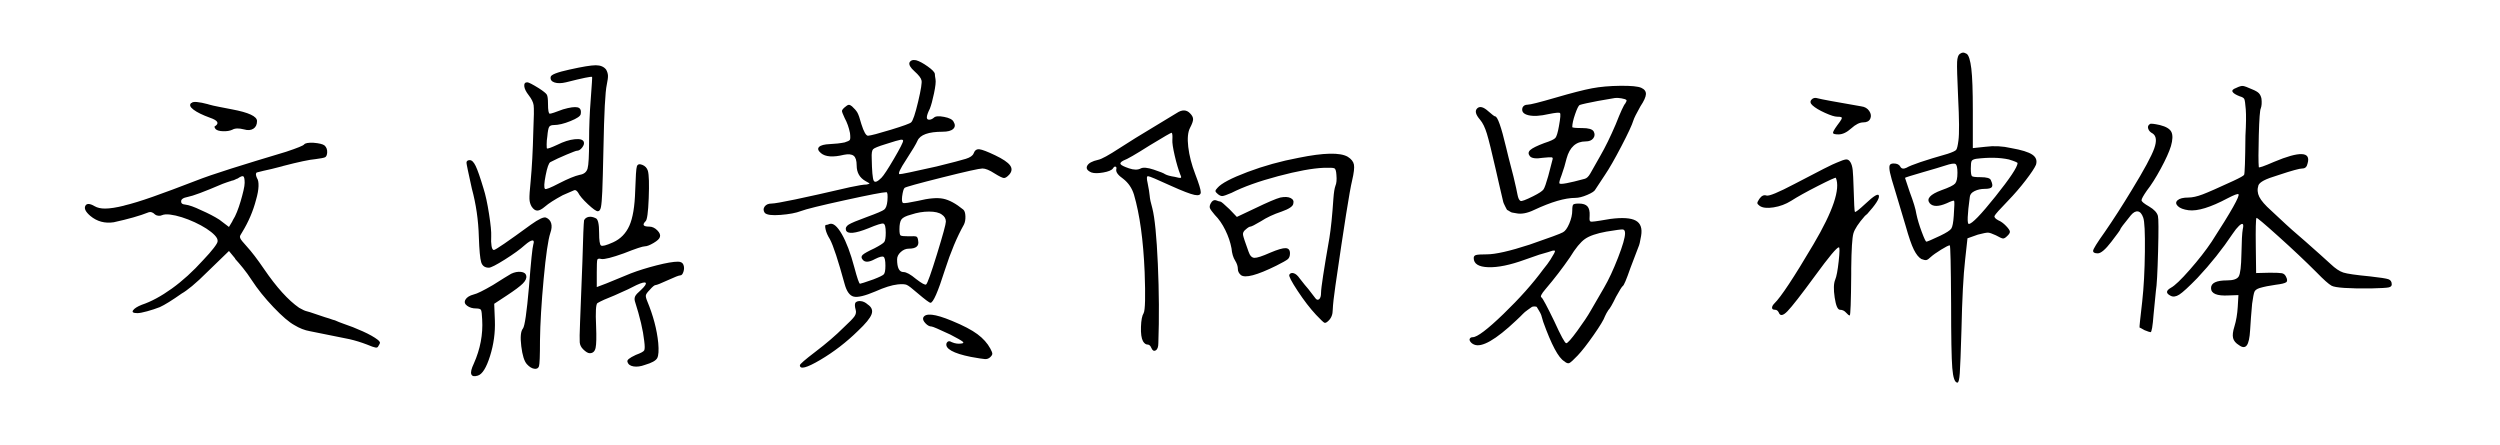 <svg viewBox="0 0 449 80" xmlns="http://www.w3.org/2000/svg"><path d="M34.34 18.5h.06q.36-.48 3.06.24h-.06q.84.24 1.95.45 1.11.21 2.31.45 4.5.84 4.5 2.1 0 .96-.66 1.38-.66.42-1.68.12-1.38-.36-2.1.06-.66.3-1.65.27-.99-.03-1.35-.39-.36-.48-.06-.54 1.14-.78-.96-1.5-1.98-.72-2.94-1.44t-.42-1.2zm20.28 7.44q.3-.36 1.68-.3 1.5.12 1.98.48.54.48.48 1.32-.06.66-.39.81-.33.15-1.71.33-1.56.12-5.94 1.26h.06q-1.14.3-2.01.51-.87.21-1.47.33-.66.18-1.2.3-.18.18-.12.48t.18.54q.3.42.27 1.44-.03 1.02-.45 2.46-.78 3-2.46 5.76-.24.36-.36.6t-.03.48q.09.24.36.57.27.33.81.93.66.72 1.44 1.74.78 1.02 1.68 2.34 3.36 4.92 6.3 6.96.96.54 1.29.6.33.06 1.98.63 1.65.57 2.13.69.12.06.6.21t.36.09q.78.36 1.65.66.87.3 1.65.6.9.36 1.77.75t1.56.78q.69.39 1.11.72.42.33.42.57 0 .12-.3.6-.12.3-.51.24t-1.53-.54q-.78-.3-1.56-.54-.78-.24-1.56-.42l-7.14-1.44q-1.38-.24-2.76-1.08-1.44-.78-3.78-3.24t-3.9-4.86q-.78-1.2-1.56-2.16-.78-.96-1.44-1.68h.06l-1.14-1.38-3.78 3.66q-1.68 1.68-2.85 2.64-1.17.96-1.83 1.32-2.64 1.86-3.96 2.46-1.08.42-2.28.75-1.2.33-1.74.33-1.14 0-.78-.51.36-.51 1.56-.99 2.52-.84 5.4-2.91 2.88-2.07 5.64-5.13 1.2-1.26 1.89-2.16.69-.9.69-1.2.06-.48-.51-1.08-.57-.6-1.5-1.2t-2.1-1.14q-1.17-.54-2.31-.9-1.14-.36-2.1-.48-.96-.12-1.5.12-.24.12-.6.09t-.6-.21q-.6-.6-1.14-.42-1.2.48-2.79.93-1.59.45-3.51.87-2.4.36-4.2-1.14-1.26-1.08-.9-1.8t1.68.06q.72.42 1.86.42 1.32 0 3.48-.54h-.06q2.04-.48 5.19-1.59 3.15-1.11 7.65-2.85 2.28-.9 6.36-2.19t9.9-3.03q3.06-1.02 3.24-1.32zm-10.68 6.9q0-1.02-.24-1.17-.24-.15-1.02.39-.06 0-.09.03t-.09.03q-.54.3-.96.36-.06 0-.06.03t-.12.03q-.24.06-.63.21t-.75.27q-2.52 1.08-4.05 1.65-1.53.57-2.19.69-1.32.24-1.2.9 0 .42.72.48 1.02.12 2.88 1.02 1.92.84 3.24 1.68l1.74 1.32q.12-.24.36-.6t.36-.66q.36-.54.72-1.44.36-.9.66-1.92.3-1.02.51-1.92.21-.9.21-1.38zm58.32-20.34q3.48-.78 4.74-.78 1.26 0 1.86.78.3.54.33 1.05.03.51-.21 1.65-.42 1.86-.6 11.46-.12 5.64-.21 7.71-.09 2.07-.24 2.82t-.57.75q-.42 0-1.77-1.26t-1.77-2.1q-.36-.54-.69-.42-.33.12-2.07.9-2.22 1.2-3.18 2.04-.84.72-1.38.72-.54 0-1.02-.72-.36-.6-.39-1.38-.03-.78.21-3.12.36-3.84.48-8.94.18-3.96.06-4.77-.12-.81-.87-1.77t-.81-1.65q-.06-.69.54-.69.36 0 2.1 1.08 1.2.78 1.41 1.14.21.36.21 1.62 0 1.8.33 1.8t2.37-.78q1.86-.54 2.61-.36.75.18.57 1.2-.06.54-1.83 1.26t-3.03.72q-.6 0-.81.33-.21.33-.33 1.71-.12.72-.12 1.44t.06.72q.18.12 1.86-.66 1.68-.84 3.09-.99 1.41-.15 1.65.45.18.42-.27 1.02-.45.6-.99.6-.18 0-1.83.69-1.65.69-2.91 1.35-.42.24-.84 2.37t-.12 2.43q.18.24 2.58-1.02 2.34-1.2 3.66-1.5 1.14-.18 1.41-1.14t.27-4.92q0-3.78.3-7.56.3-3.96.24-3.96-.18-.18-4.68.96-1.26.3-2.07.03-.81-.27-.69-.99.06-.6 3.36-1.32zM83.78 29.24q0-.48.6-.48.54 0 1.05 1.05t1.41 4.05q.54 1.68.99 4.56.45 2.88.39 4.02-.06 1.02.06 1.74t.42.72q.42 0 6.66-4.56 2.1-1.5 2.7-1.26.72.3.93 1.02.21.72-.15 1.74-.6 1.8-1.2 8.25t-.66 11.07q0 4.08-.18 4.62t-.84.45q-.66-.09-1.32-.81-.72-.78-1.02-3.24-.3-2.46.3-3.18.48-.6 1.08-7.44.54-6.9.78-7.65t-.18-.72q-.42.03-1.32.81-1.26 1.14-3.6 2.61t-2.88 1.47q-1.08 0-1.38-.99-.3-.99-.42-4.53-.12-4.5-1.26-8.7-.96-4.32-.96-4.62zm30.6.66q.18-.6.96-.3t1.02 1.08q.3 1.08.15 4.92t-.57 4.14q-.96.96.66.96.78 0 1.44.66.66.66.48 1.2-.12.48-1.14 1.08-1.02.6-1.56.6-.6 0-3.78 1.26-3.18 1.14-4.02 1.02-.66-.18-.75.15-.09.33-.09 2.25v2.64l1.74-.66 4.38-1.8q2.04-.78 4.62-1.44 2.58-.66 3.84-.66.78 0 .99.57.21.57 0 1.23t-.57.66q-.36 0-2.25.87-1.89.87-2.19.87-.3 0-1.08.9-.6.6-.66.93-.06.33.24 1.05 1.62 3.9 1.98 7.5.18 2.04-.18 2.73t-2.22 1.23q-1.14.42-2.04.27-.9-.15-1.08-.81-.12-.24.24-.54.36-.3 1.26-.72 1.32-.48 1.5-.81.18-.33 0-1.71-.3-2.82-1.68-7.14-.12-.48.06-.87t1.02-1.11q1.08-1.02.87-1.29-.21-.27-1.65.39-1.08.6-3.96 1.86-2.16.84-3.06 1.38-.42.3-.24 4.14.12 2.94-.09 3.9t-1.05.96q-.48 0-1.2-.72-.54-.54-.6-1.23-.06-.69.06-3.63.06-1.38.42-10.86.18-6.66.3-7.44.24-.48.81-.6.57-.12 1.29.24.6.24.6 2.64 0 1.98.33 2.25t2.19-.57q1.98-.9 2.91-2.97.93-2.07 1.05-6.27.12-3.9.3-4.38zM91.82 49.16q.9-.42 1.74-.33.84.09.96.72t-.63 1.38q-.75.75-2.85 2.13l-2.28 1.5.12 3q.12 3.24-.87 6.39-.99 3.15-2.19 3.51-.96.3-1.17-.24-.21-.54.45-1.92 1.74-3.9 1.5-7.92-.06-1.44-.21-1.71t-.87-.27q-.96 0-1.62-.48-.66-.48-.3-1.11.36-.63 1.5-.93.84-.18 3.42-1.68 2.46-1.56 3.3-2.04zm71.52-37.92q.3-.6 1.2-.42.84.24 2.07 1.11 1.23.87 1.29 1.35 0 .3.12.96.12.66-.27 2.52-.39 1.86-.75 2.76-.54 1.08-.54 1.56 0 .42.42.42t.84-.36q.42-.42 1.83-.15 1.41.27 1.71.87.48.78-.06 1.29t-1.92.51q-3.78 0-4.5 1.62-.36.84-2.04 3.42-1.62 2.46-1.2 2.58.3.06 6.66-1.38 4.14-1.02 5.28-1.38 1.14-.36 1.38-.96.3-.84 1.05-.75.75.09 2.82 1.08 2.07.99 2.67 1.8.6.81-.12 1.65-.6.66-.99.63-.39-.03-1.65-.81-1.38-.9-2.19-.9t-7.26 1.62q-6.45 1.62-6.72 1.86-.27.24-.45 1.56-.12 1.08.21 1.17.33.09 2.61-.39 2.94-.72 4.56-.39 1.62.33 3.6 1.95.36.3.39 1.2.03.9-.27 1.5-1.86 3.3-3.42 8.16-1.86 5.88-2.58 5.88-.3 0-2.34-1.74-1.44-1.26-1.92-1.47-.48-.21-1.62-.09-1.62.18-4.02 1.26-2.82 1.2-3.9.93-1.08-.27-1.62-2.25-1.74-6.36-2.64-8.04-.6-.96-.78-1.77-.18-.81.06-.81t.66-.18q.96-.3 2.19 1.83t2.25 5.97q.78 2.94 1.02 2.94.18 0 2.4-.78 1.56-.6 1.86-.9.3-.3.3-1.56 0-1.38-.33-1.59-.33-.21-1.53.39-1.62.9-2.22.12-.42-.48 0-.87t2.1-1.17q1.5-.78 1.77-1.14.27-.36.27-1.68 0-1.5-.42-1.62-.42-.12-2.7.84-3.6 1.44-4.02.36-.18-.6.48-1.02.66-.42 3.3-1.38 2.64-.96 3.09-1.32.45-.36.57-1.56.12-1.56-.18-1.56-.9 0-7.47 1.44-6.57 1.44-7.89 1.95-1.32.51-3.66.69-2.28.18-2.82-.36-.42-.6-.03-1.14.39-.54 1.23-.54 1.44 0 14.1-2.94 2.22-.48 3-.48.54-.12.51-.18-.03-.06-.69-.42-1.62-.9-1.62-2.82 0-1.32-.54-1.74-.54-.42-1.74-.18-2.94.72-4.14-.3-.78-.66-.33-1.11.45-.45 1.95-.51 1.44-.06 2.64-.3.78-.24.93-.45.15-.21.03-1.23-.3-1.5-.96-2.7-.48-1.02-.48-1.26t.48-.66q.48-.42.72-.45.24-.03.6.27.66.6.96 1.11.3.51.72 2.07.66 2.1 1.2 2.1.78-.06 4.11-1.08t3.63-1.32q.48-.42 1.26-3.72.78-3.3.6-3.84-.12-.6-1.26-1.62-1.08-.96-.9-1.56zm-1.14 14.04q0-.24-.45-.18t-2.67.78q-1.98.6-2.28.93-.3.33-.24 1.59.06 3.48.36 4.05.3.57 1.38-.51.6-.6 2.25-3.42t1.65-3.24zm6.96 13.26q-.72-.54-2.31-.54t-3.21.54q-1.38.36-1.74.87-.36.51-.36 1.77 0 .96.21 1.11.21.15 1.47.15 1.14-.06 1.38.06t.3.72q.3 1.44-1.68 1.44-.78 0-1.44.6-.66.6-.66 1.32 0 2.28 1.14 2.28.78 0 2.28 1.26 1.56 1.2 1.8.96.36-.3 1.95-5.46 1.59-5.16 1.59-5.82 0-.78-.72-1.26zm-15.54 15.84q.3-.36.96-.3.66.06 1.26.6 1.08.72.69 1.77-.39 1.05-2.43 2.97-3.12 3.06-6.78 5.22-3.66 2.16-3.66.96 0-.3 2.76-2.4 3-2.28 5.1-4.38 1.56-1.44 1.95-2.01.39-.57.21-1.17-.24-.84-.06-1.26zm12.18 2.7q.54-1.38 5.16.54 3.06 1.26 4.59 2.4 1.53 1.14 2.31 2.58.36.66.36.93t-.39.63q-.39.36-.93.33-.54-.03-2.52-.39-2.4-.48-3.51-1.11-1.11-.63-.87-1.35.3-.6.96-.18.84.36 1.68.24.6-.06.24-.36t-2.22-1.26q-3.06-1.44-3.36-1.44-.54 0-1.08-.57t-.42-.99zm45.54-36.78q1.44-.96 2.4.06.54.54.54 1.05t-.54 1.53q-.6 1.14-.33 3.45.27 2.31 1.26 4.89.99 2.58.99 3.24 0 .72-1.14.48t-4.2-1.62q-3.78-1.74-4.14-1.74-.36 0-.06 1.26.3 1.5.36 2.22.06.84.48 2.28.66 2.58.99 10.02.33 7.44.09 14.22 0 1.02-.48 1.29t-.78-.45q-.24-.6-.69-.6-.45 0-.81-.6-.42-.78-.36-2.58t.48-2.46q.42-.78.18-7.38-.36-8.58-1.92-13.92-.54-1.74-1.92-2.82-1.38-.96-1.26-1.68.12-.42-.12-.51-.24-.09-.48.33-.36.48-1.74.72t-2.1 0q-1.14-.48-.78-1.2.36-.72 1.98-1.08.9-.18 3.84-2.1 2.58-1.68 6.3-3.9 3.6-2.16 3.96-2.4zm-.78 4.8q.06-1.08-.12-1.26-.12-.06-3.96 2.28-3.78 2.4-4.68 2.7-.72.36-.54.66.18.3 1.5.75t2.1.03q.66-.36 2.37.21t2.01.81q.54.3 1.74.48.9.24 1.08.18.18-.06-.06-.54-.54-1.38-1.02-3.45-.48-2.07-.42-2.85zm22.68 3.24q6.78-1.38 8.82-.18.96.6 1.11 1.41.15.81-.33 2.85-.66 2.7-3 18.9-.42 2.88-.48 4.32 0 1.26-.78 1.98-.48.48-.75.33-.27-.15-1.47-1.41-1.62-1.74-3.3-4.29-1.68-2.55-1.5-2.91.24-.42.78-.27.54.15 1.08.93 1.02 1.32 1.56 1.92l1.2 1.56q.36.54.72.27t.36-1.17q0-1.26 1.5-9.84.42-2.58.72-7.08.12-1.62.36-2.28.3-.66.18-1.98-.06-1.02-.36-1.17-.3-.15-1.92-.09-3 .12-8.19 1.5-5.19 1.38-8.37 3-1.26.54-1.62.57-.36.03-.81-.33-.45-.36-.45-.57 0-.21.36-.57 1.02-1.2 5.4-2.85 4.38-1.65 9.18-2.55zm-3.3 7.14q1.2-.24 1.86.09.66.33.48.99-.06.72-2.1 1.44-2.16.72-3.72 1.74-1.62.96-1.89.96-.27 0-.87.54-.54.42-.45.96.09.54.99 3 .36 1.08 1.05 1.11.69.03 2.85-.93 1.98-.84 2.76-.81.78.03.78.93 0 .72-.39 1.05-.39.33-2.07 1.17-5.22 2.58-6.36 1.68-.54-.48-.54-1.08 0-.72-.48-1.5-.54-.84-.66-2.22-.3-1.62-1.11-3.27t-1.89-2.73q-.72-.84-.87-1.2-.15-.36.15-.9.36-.66.9-.54.6.24.81.24.21 0 1.65 1.38l1.32 1.38 3.3-1.56q3.36-1.62 4.5-1.92zm49.44-17.94q4.32-1.26 6.54-1.68 2.22-.42 5.1-.45 2.88-.03 3.75.36.87.39.84 1.14-.03.75-.99 2.19-1.08 1.92-1.26 2.52-.36 1.2-2.16 4.65-1.8 3.45-2.94 5.13-1.56 2.4-1.74 2.64-.18.42-1.44.96t-2.16.54q-2.76 0-7.38 2.16-1.86.9-3.24.6-.54-.12-.69-.12-.15 0-.51-.24t-.39-.21q-.03.03-.36-.63-.33-.66-.36-.81-.03-.15-.33-1.41-.3-1.26-.42-1.8t-.6-2.64q-1.08-4.74-1.59-6.42-.51-1.68-1.23-2.52-1.2-1.38-.51-2.04.69-.66 2.01.54 1.02.9 1.2.9.66 0 1.98 5.58.24 1.08 1.32 5.22.6 2.52.72 3.24.18.96.54 1.14.24.18 2.28-.84 1.56-.78 1.86-1.23.3-.45.84-2.37l.78-3q.12-.36-.21-.39-.33-.03-1.53.09-1.86.3-2.34-.3-.48-.6.09-1.11.57-.51 2.49-1.23 1.68-.54 2.01-.93.33-.39.63-2.07.42-2.28.18-2.4-.18-.18-1.98.18-2.34.54-3.69.21-1.35-.33-1.05-1.35.24-.54.93-.54.69 0 5.01-1.26zm12.72.42q-.18-.18-.9-.3t-1.14-.06q-.3.06-3.12.54-2.52.48-3.24.72-.3.18-.81 1.65t-.51 2.31q0 .18 1.8.18 1.68 0 2.04.6.36.66-.06 1.23t-1.38.57q-2.58 0-3.42 3.06-.36 1.5-.9 3-.54 1.38-.36 1.5.3.3 4.5-.84.54-.12 1.02-.96l1.8-3.18q1.32-2.28 2.76-5.64 1.32-3.36 1.74-3.78.3-.48.18-.6zm-9.72 19.8q0-.84.18-1.02.18-.18 1.02-.18 1.08 0 1.53.51.45.51.39 1.65-.06.72.03.93.09.21.51.15.24 0 1.38-.18t1.8-.3q3.24-.42 4.56.3 1.32.72.96 2.76-.24 1.5-.48 1.98l-1.44 3.78q-1.08 3.12-1.38 3.24-.24.18-1.2 1.92-.96 1.98-1.38 2.4-.36.54-.6 1.08-.3.9-2.04 3.39t-2.88 3.69q-1.14 1.2-1.5 1.35-.36.15-.9-.33-1.56-.9-3.78-7.08-.24-.9-.36-1.23-.12-.33-.42-.81-.3-.48-.36-.6t-.42-.12q-.36 0-.48.09t-.72.51q-.6.42-.9.75-.3.33-1.2 1.17-5.52 5.22-7.56 4.32-.42-.18-.66-.51-.24-.33-.09-.57.15-.24.51-.24 1.2 0 5.52-4.17 4.32-4.17 7.14-8.01.84-1.02 1.29-1.74.45-.72.66-1.11.21-.39.15-.48-.06-.09-.42-.03-.48.18-2.4.72l-2.58.9q-3.96 1.44-6.57 1.35-2.61-.09-2.61-1.65 0-.42.42-.54.42-.12 1.92-.12 2.34 0 7.68-1.74 5.4-1.86 6-2.22.6-.3 1.14-1.56.54-1.26.54-2.4zm9.48 4.14q0-.66-.42-.69-.42-.03-2.94.39-2.64.48-3.84 1.32-1.2.84-2.7 3.3-1.98 2.88-4.38 5.7-1.14 1.32-.72 1.5.36.3 2.28 4.26 1.8 3.96 2.16 3.96.36 0 1.98-2.22t2.4-3.6l2.4-4.14q1.26-2.16 2.52-5.4t1.26-4.38zm60.12-32.22q.36-.24.6-.24t.66.24q.54.42.81 2.64t.27 7.5v6.78l2.28-.24q2.28-.3 4.62.24 2.76.48 3.78 1.17t.66 1.83q-.36.84-1.83 2.76-1.47 1.92-3.21 3.72-2.22 2.28-2.4 2.7-.12.36.66.78.72.3 1.41 1.02t.69 1.05q0 .33-.54.81-.42.42-.72.39-.3-.03-1.26-.57-1.02-.48-1.44-.48-.42 0-1.8.36l-1.86.66-.42 3.84q-.48 4.2-.66 12.6-.18 6.06-.3 7.77t-.42 1.71q-.72 0-.93-2.64-.21-2.64-.21-11.46-.06-10.56-.24-10.56-.3 0-1.56.78t-1.86 1.32q-.48.48-.78.54-.3.06-.9-.18-.72-.42-1.35-1.68-.63-1.26-1.47-4.26l-1.92-6.42q-.72-2.28-.9-3.18-.18-.9-.06-1.26t.72-.36q.9 0 1.2.57.3.57 1.08.21 1.32-.78 7.44-2.52 1.26-.42 1.5-.69.24-.27.42-1.71.24-1.8-.06-7.74-.24-5.22-.18-6.36.06-1.14.48-1.44zm8.82 18.96q-2.46-.54-5.88-.12-.66.12-.81.39-.15.27-.15 1.35 0 1.2.21 1.38.21.18 1.53.18 1.68 0 1.86.54.42.9.18 1.23-.24.33-1.26.33t-1.83.39q-.81.39-.87 1.05-.66 4.86-.18 4.86.84 0 4.77-4.92 3.93-4.92 3.99-6 0-.18-1.56-.66zm-9.24 2.4q0-1.38-.36-1.59-.36-.21-1.8.27-.18.06-1.65.51t-2.37.69q-3.12.9-3.24 1.02 0 .06.84 2.52 1.02 2.7 1.2 3.96.3 1.44.96 3.21.66 1.77.84 1.77.24 0 2.52-1.08 1.62-.78 1.95-1.26.33-.48.45-2.34.18-2.52.06-2.64-.06-.18-1.32.42-2.22.96-3.06 0-.96-1.2 2.1-2.34 2.04-.72 2.46-1.2.42-.48.42-1.92zM325.34 17.9q.42-.48 1.14-.24.84.24 7.8 1.44.96.12 1.44.84t.18 1.38q-.3.66-1.26.66t-2.16 1.08q-1.2 1.08-2.28 1.08-.96 0-.99-.27-.03-.27.75-1.35.6-.78.75-1.08.15-.3 0-.39-.15-.09-.75-.09-.66 0-2.19-.69-1.53-.69-2.25-1.35-.6-.54-.18-1.02zm4.62 11.28q1.08-.48 1.56-.54.48-.06.81.48.33.54.42 1.47.09.93.15 2.97.12 4.38.24 4.5.18.12 1.86-1.44 2.34-2.22 2.46-1.44.12.78-2.1 3.24-.12.12-.42.36-1.74 1.98-2.07 3.15-.33 1.17-.39 6.27v1.08q-.06 7.38-.27 7.38-.21 0-.66-.51-.45-.51-1.08-.51-.63 0-.96-2.19-.33-2.19.09-3.21.36-.84.63-3.33t.03-2.49q-.54 0-4.26 5.1-3.78 5.16-4.98 6.39-1.2 1.23-1.56.21-.24-.48-.66-.48-.54 0-.54-.36t.42-.78q1.74-1.68 7.02-10.62 5.28-8.94 4.02-11.94-.12-.12-3.24 1.47-3.12 1.59-4.8 2.67-1.44.9-3.15 1.17-1.71.27-2.49-.27-.42-.3-.42-.51 0-.21.36-.75.6-.84 1.26-.6t5.1-2.1q6.6-3.48 7.62-3.84zM401.6 15.8q.84-.42 1.26-.36.42.06 1.62.6.9.36 1.23.72.33.36.45.96.12 1.08-.12 1.74-.24.42-.36 4.83t0 5.73q0 .24 2.76-.96 3.42-1.44 4.95-1.38 1.53.06 1.05 1.68-.18.9-.93.9t-4.17 1.14q-1.98.6-2.76 1.02-.78.42-.96.84-.36 1.08.15 2.1t2.13 2.46l2.64 2.46q.48.48 3.48 3.06 3.06 2.7 4.56 4.08 1.26 1.2 2.28 1.53 1.02.33 4.8.69 2.7.3 3.3.51.6.21.6.93 0 .42-.57.54-.57.12-3.15.18-6.06.06-7.08-.48-.78-.42-2.76-2.46-2.94-2.94-6.81-6.42-3.87-3.48-3.93-3.3-.18.42-.12 5.1l.06 4.8 2.46-.06q1.68 0 2.16.09.48.09.72.57.42.78.06 1.05t-1.86.45q-1.74.24-2.94.6-.72.24-.9.66-.18.42-.42 2.16-.24 2.64-.36 4.74t-.6 2.73q-.48.63-1.38-.03-.9-.54-1.08-1.29-.18-.75.24-2.07.48-1.56.6-3.54l.12-2.1-1.74.06q-3.18.18-3.18-1.32 0-1.38 2.88-1.38 1.68 0 2.1-.72.42-.72.48-4.02.06-3.48.24-4.44.18-.78 0-.93-.18-.15-.69.33T401 41.96q-2.76 4.14-6.36 7.98-2.34 2.4-3.24 2.97-.9.57-1.56.21-1.32-.66.06-1.44 1.02-.54 3.39-3.24t3.93-5.04q5.28-8.16 4.8-8.52-.18-.18-1.92.72-4.62 2.46-7.02 2.16-1.38-.18-1.95-.75-.57-.57-.03-1.05.54-.48 1.92-.48 1.08 0 2.58-.57t5.52-2.43q1.8-.84 1.92-1.08.18-.3.24-7.02.18-3.18.06-4.74t-.27-1.86q-.15-.3-.81-.48-1.08-.42-1.29-.81-.21-.39.63-.69zm-15.48 6.48q.18-.18 1.8.18 1.68.42 2.07 1.26.39.84-.09 2.52-.48 1.56-1.83 4.05-1.35 2.49-2.49 3.93-.96 1.38-.96 1.74 0 .36 1.38 1.14 1.32.78 1.56 1.68.18.66.03 6.36t-.39 7.08q-.12.96-.42 4.26-.24 3.18-.54 3.18-.18 0-1.08-.36-.84-.48-.9-.48-.06-.06.48-4.68.42-3.78.48-8.94t-.3-6.12q-.36-1.02-.96-1.11-.6-.09-1.26.69-1.92 2.34-1.92 2.58 0 .12-1.59 2.19t-2.43 2.07q-.84 0-.84-.45t2.1-3.39q2.28-3.3 4.86-7.56 3.3-5.4 4.02-7.44.72-2.04-.3-2.7-.6-.3-.78-.84-.18-.54.3-.84z"/></svg>